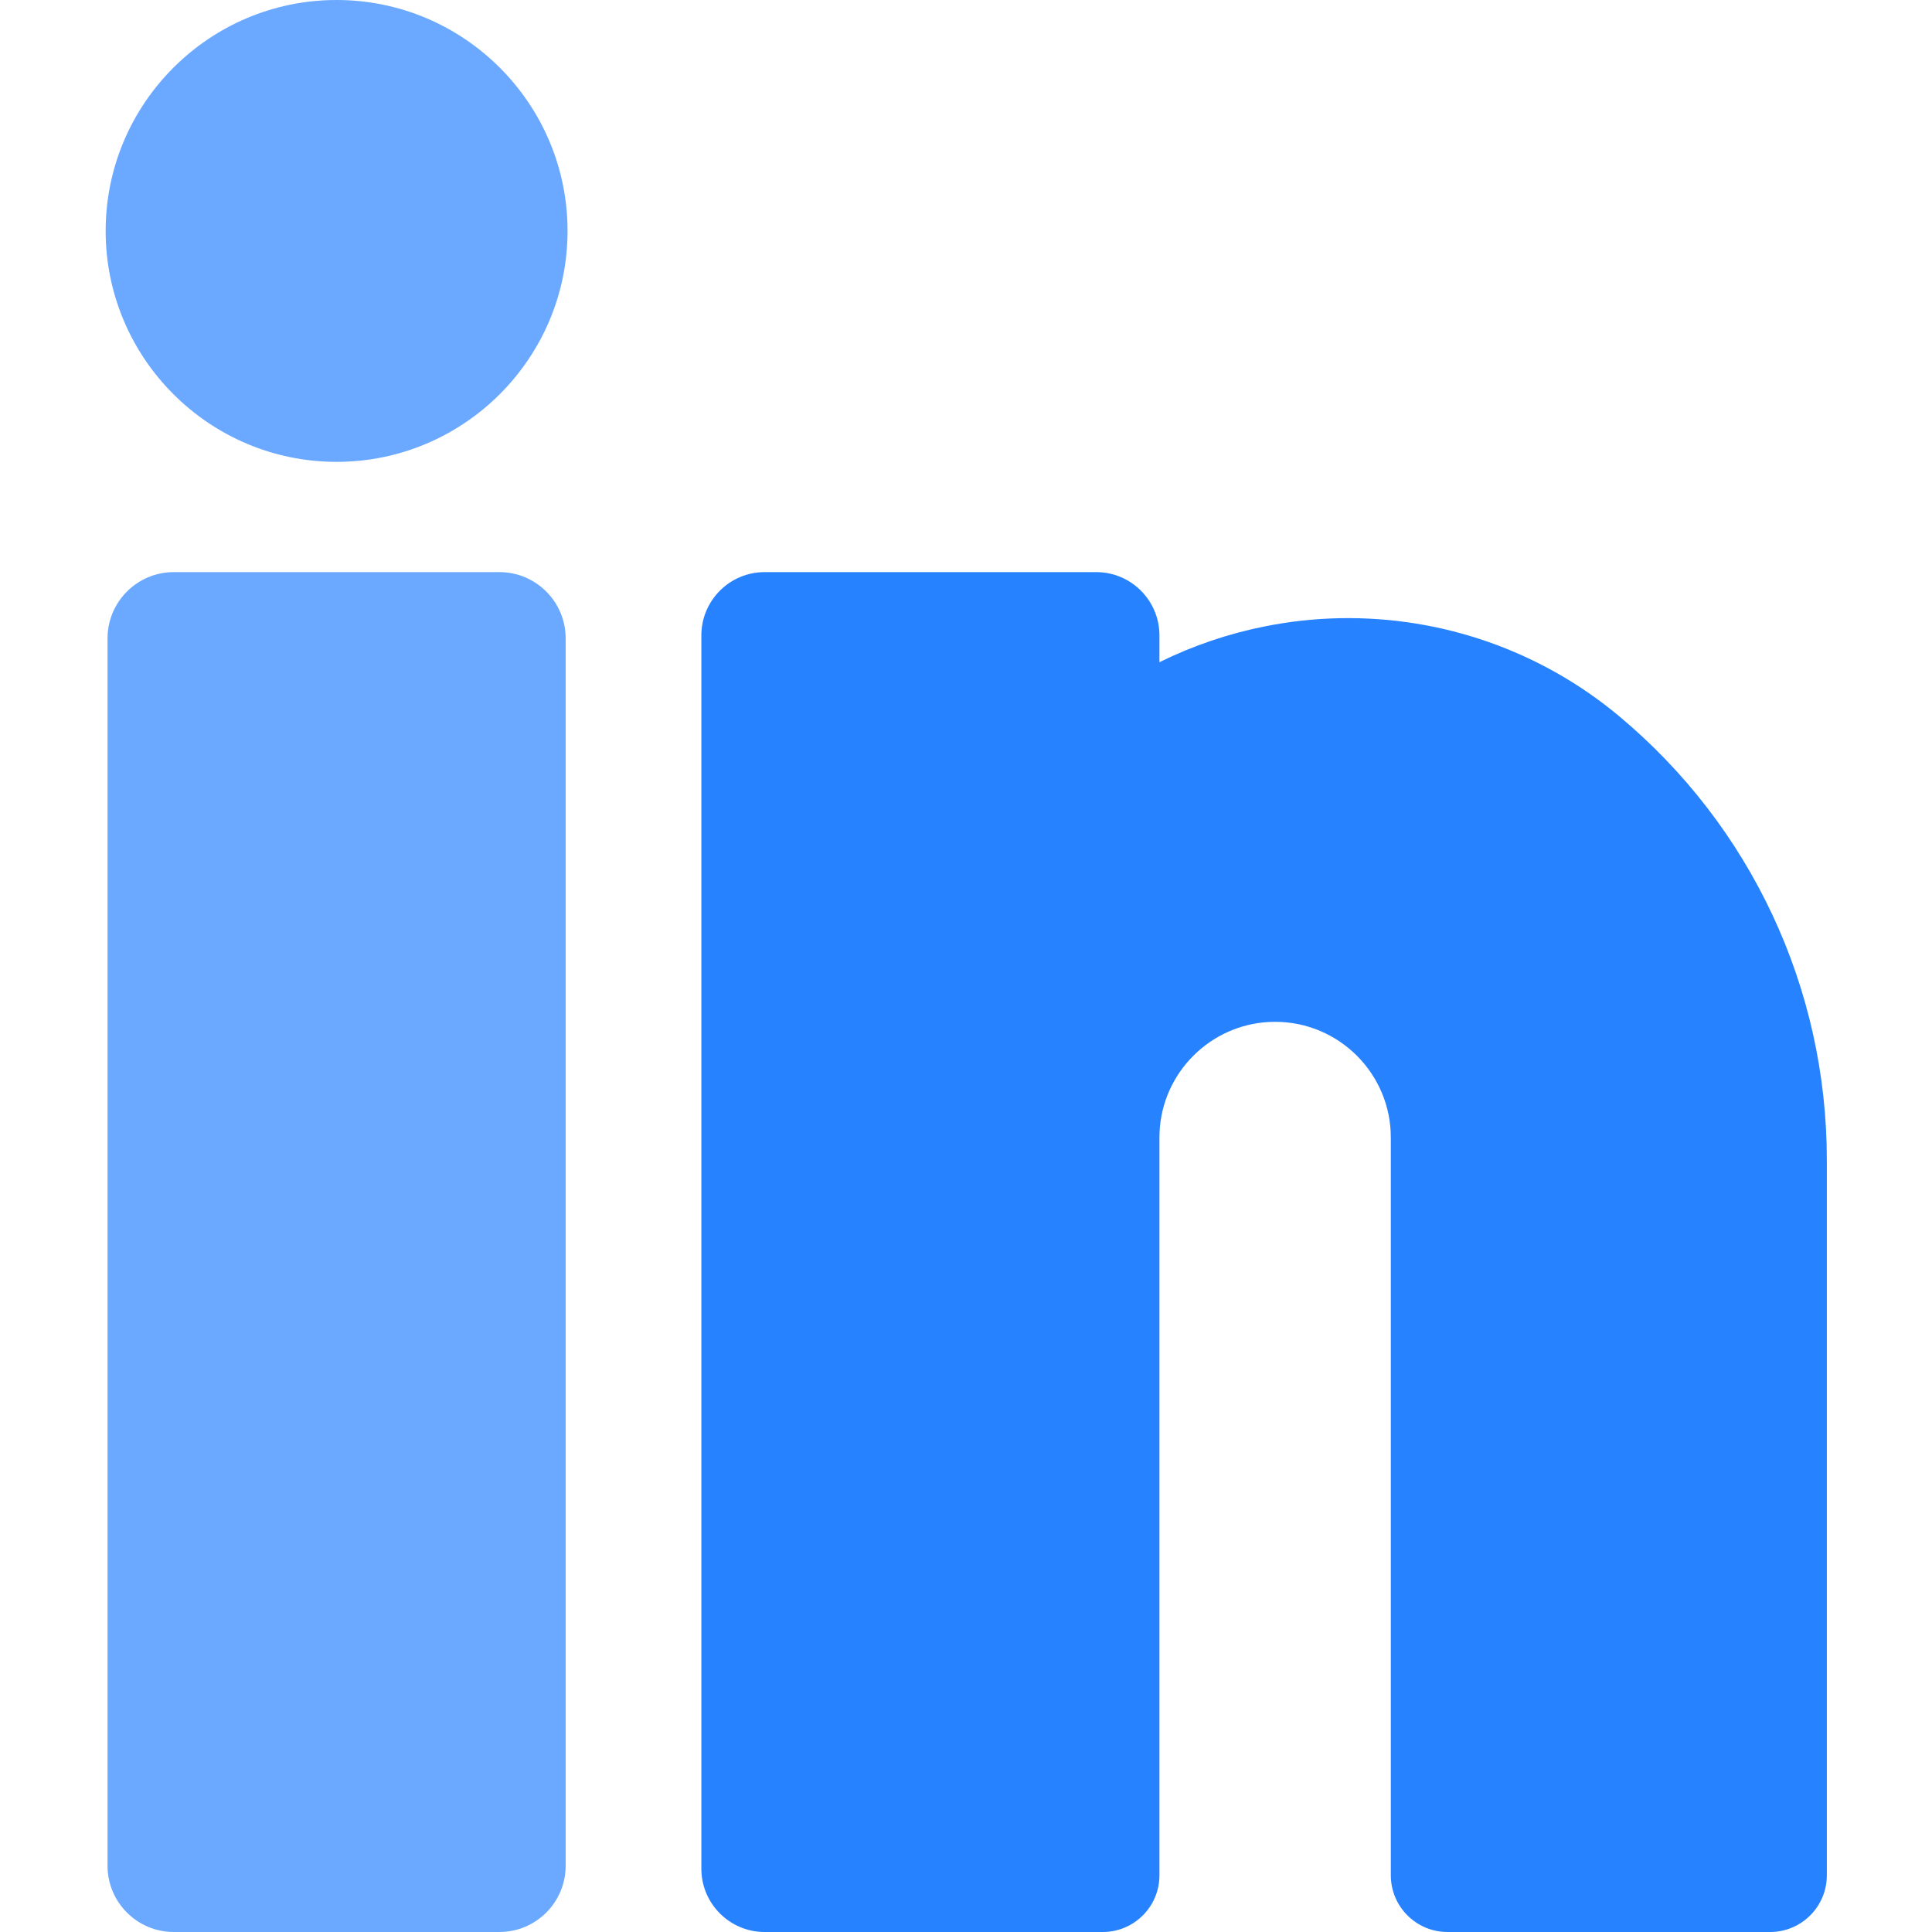 <svg viewBox="-28 0 512 512" xmlns="http://www.w3.org/2000/svg"><path d="m456.129 307.402v189.574c0 8.293-6.73 15.023-15.02 15.023h-85.504c-8.293 0-15.023-6.73-15.023-15.023v-195.531c0-16.902-13.75-30.652-30.652-30.652-.992 0-1.965.047-2.938.137-15.531 1.484-27.73 14.602-27.73 30.516v195.531c0 8.293-6.719 15.023-15.02 15.023h-89.621c-9.23 0-16.754-7.52-16.754-16.766v-326.852c0-9.242 7.523-16.766 16.754-16.766h87.887c9.246 0 16.754 7.523 16.754 16.766v7.102c8.785-4.328 18.109-7.512 27.73-9.445 6.621-1.34 13.391-2.094 20.223-2.211 26.969-.504 53.203 8.711 73.836 25.938 35 29.211 55.078 72.094 55.078 117.637zm0 0" fill="#2682ff"/><g fill="#6aa9ff"><path d="m121.906 169.164v325.289c0 9.676-7.871 17.547-17.547 17.547h-86.312c-9.676 0-17.547-7.871-17.547-17.547v-325.289c0-9.672 7.871-17.547 17.547-17.547h86.312c9.676 0 17.547 7.875 17.547 17.547zm0 0"/><path d="m122.406 61.199c0 33.746-27.461 61.199-61.207 61.199-33.738 0-61.199-27.453-61.199-61.199 0-33.75 27.461-61.199 61.199-61.199 33.746 0 61.207 27.449 61.207 61.199zm0 0"/></g></svg>